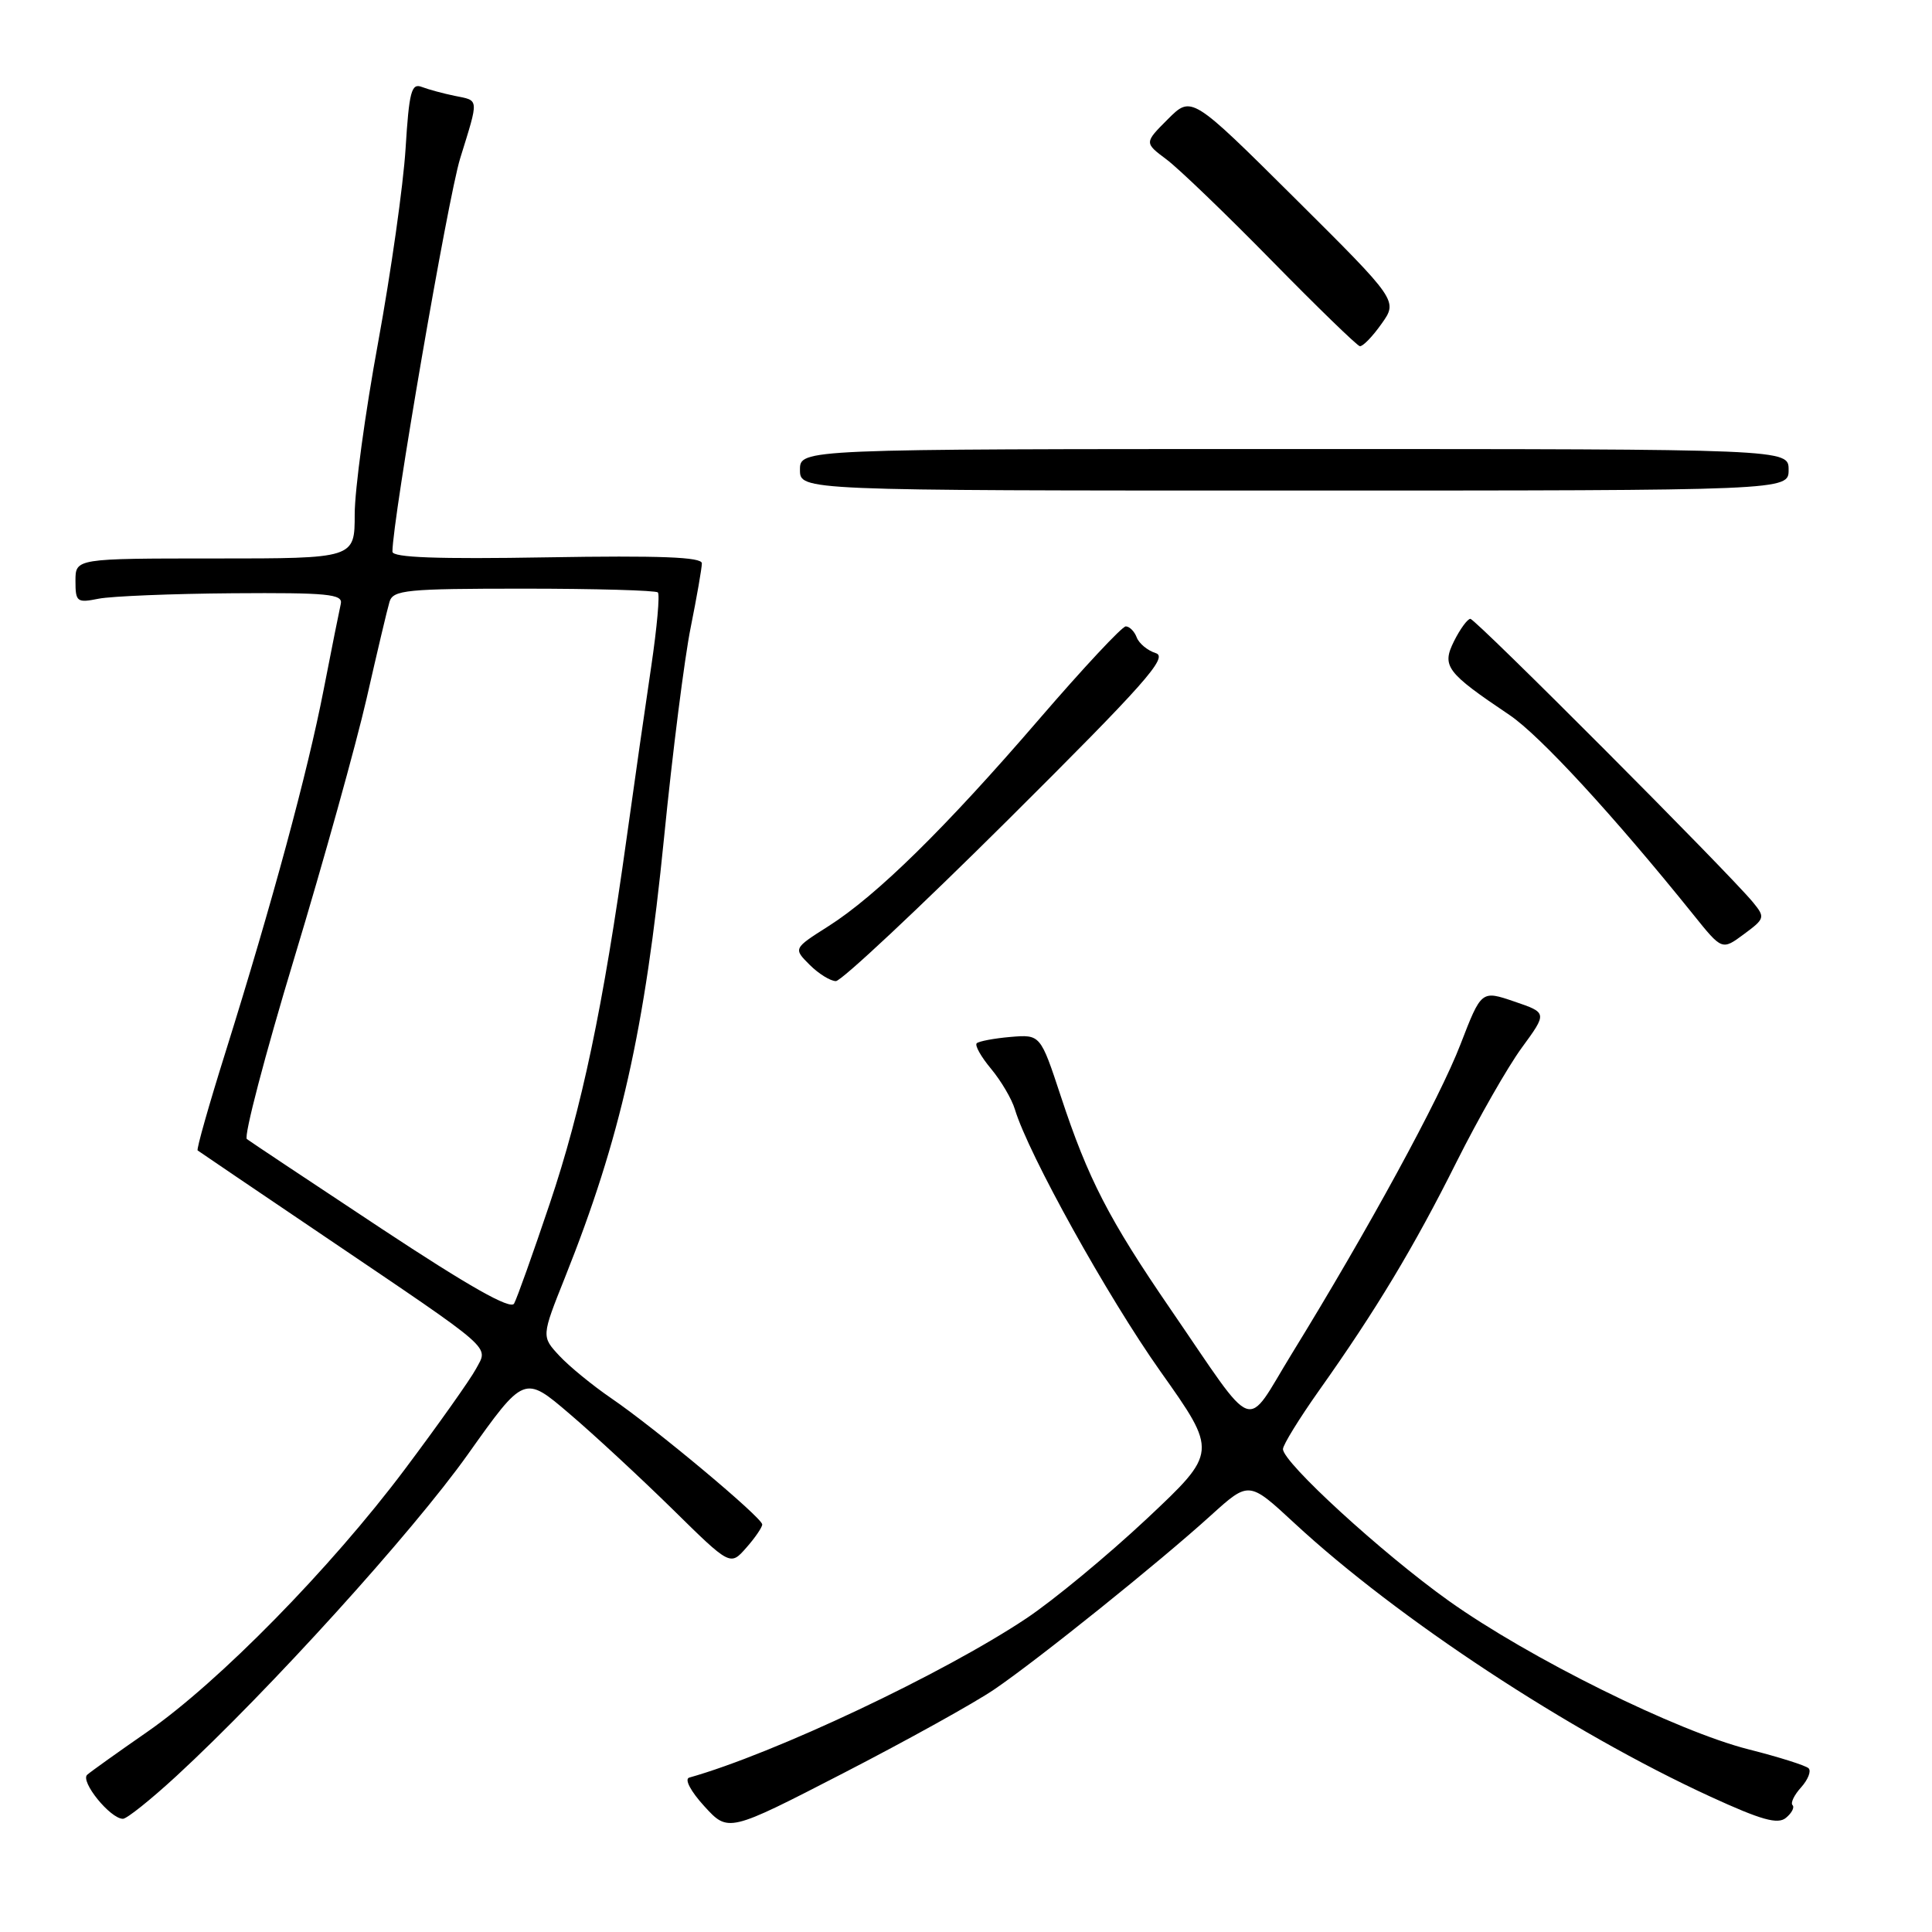 <?xml version="1.0" encoding="UTF-8" standalone="no"?>
<!DOCTYPE svg PUBLIC "-//W3C//DTD SVG 1.1//EN" "http://www.w3.org/Graphics/SVG/1.1/DTD/svg11.dtd" >
<svg xmlns="http://www.w3.org/2000/svg" xmlns:xlink="http://www.w3.org/1999/xlink" version="1.1" viewBox="0 0 256 256">
 <g >
 <path fill="currentColor"
d=" M 131.77 223.84 C 137.53 219.92 153.68 206.95 160.49 200.76 C 165.49 196.24 165.49 196.24 171.49 201.80 C 185.17 214.48 208.00 229.50 226.63 238.06 C 233.38 241.16 235.57 241.78 236.65 240.87 C 237.42 240.24 237.81 239.48 237.52 239.19 C 237.23 238.90 237.74 237.84 238.66 236.83 C 239.57 235.81 240.02 234.68 239.65 234.31 C 239.28 233.94 235.72 232.82 231.74 231.81 C 222.18 229.40 202.62 219.71 191.94 212.10 C 183.15 205.83 170.00 193.79 170.00 192.01 C 170.00 191.46 172.15 187.97 174.78 184.25 C 182.32 173.62 187.38 165.21 193.01 153.94 C 195.89 148.20 199.76 141.41 201.63 138.85 C 205.03 134.20 205.03 134.20 200.66 132.71 C 196.29 131.22 196.29 131.22 193.53 138.36 C 190.77 145.54 181.31 162.90 171.17 179.38 C 164.84 189.69 166.69 190.37 155.12 173.50 C 146.93 161.56 144.17 156.20 140.57 145.28 C 137.86 137.07 137.86 137.07 133.89 137.40 C 131.71 137.59 129.70 137.97 129.42 138.24 C 129.14 138.52 130.00 140.04 131.32 141.62 C 132.64 143.21 134.07 145.62 134.48 147.00 C 136.28 152.96 146.76 171.82 153.75 181.70 C 161.35 192.42 161.35 192.42 151.93 201.27 C 146.74 206.13 139.57 212.06 136.00 214.44 C 124.98 221.79 102.55 232.38 91.33 235.54 C 90.66 235.73 91.51 237.35 93.33 239.34 C 96.50 242.81 96.50 242.81 111.77 234.94 C 120.17 230.61 129.17 225.62 131.77 223.84 Z  M 23.37 235.34 C 35.62 224.04 54.67 203.02 61.98 192.73 C 69.46 182.20 69.46 182.20 75.48 187.35 C 78.79 190.17 84.93 195.87 89.13 199.99 C 96.76 207.50 96.76 207.50 98.88 205.09 C 100.05 203.77 101.00 202.37 101.00 202.00 C 101.00 201.10 86.78 189.22 81.00 185.28 C 78.53 183.59 75.43 181.06 74.12 179.65 C 71.74 177.09 71.74 177.09 74.85 169.30 C 82.23 150.82 85.44 136.56 87.99 111.00 C 89.11 99.72 90.70 87.19 91.52 83.14 C 92.33 79.10 93.00 75.27 93.00 74.64 C 93.00 73.81 87.42 73.60 72.50 73.85 C 57.94 74.10 52.00 73.88 52.00 73.10 C 52.00 68.92 59.35 26.25 60.97 21.00 C 63.48 12.89 63.52 13.36 60.25 12.70 C 58.74 12.39 56.78 11.86 55.89 11.52 C 54.51 10.98 54.21 12.14 53.74 19.70 C 53.44 24.54 51.80 36.10 50.10 45.39 C 48.39 54.67 47.00 64.91 47.00 68.14 C 47.00 74.00 47.00 74.00 28.50 74.00 C 10.00 74.00 10.00 74.00 10.00 76.97 C 10.00 79.76 10.19 79.91 13.08 79.33 C 14.77 79.00 22.76 78.67 30.83 78.61 C 43.39 78.52 45.45 78.72 45.16 80.00 C 44.97 80.83 43.94 85.96 42.88 91.41 C 40.76 102.32 36.08 119.60 29.90 139.35 C 27.68 146.42 26.01 152.31 26.19 152.44 C 26.36 152.57 33.92 157.70 43.00 163.83 C 65.88 179.31 64.72 178.29 63.06 181.40 C 62.30 182.81 58.05 188.81 53.61 194.73 C 43.82 207.78 28.99 222.90 19.50 229.49 C 15.65 232.16 12.08 234.71 11.56 235.16 C 10.58 236.02 14.61 241.00 16.29 241.00 C 16.81 241.00 19.99 238.45 23.37 235.34 Z  M 133.61 108.59 C 151.62 90.67 154.82 87.08 153.16 86.55 C 152.07 86.21 150.93 85.27 150.62 84.46 C 150.32 83.66 149.66 83.00 149.17 83.00 C 148.68 83.00 143.53 88.52 137.72 95.26 C 125.28 109.71 116.15 118.68 109.75 122.74 C 105.12 125.68 105.12 125.68 107.28 127.84 C 108.47 129.03 110.04 130.00 110.76 130.00 C 111.48 130.00 121.76 120.37 133.61 108.59 Z  M 232.29 119.57 C 229.10 115.68 195.52 82.00 194.83 82.00 C 194.46 82.00 193.49 83.32 192.68 84.93 C 191.01 88.28 191.60 89.08 200.00 94.73 C 204.03 97.44 213.81 108.06 224.39 121.21 C 228.18 125.93 228.18 125.93 231.08 123.78 C 233.86 121.73 233.91 121.55 232.29 119.57 Z  M 237.00 62.25 C 237.00 59.50 237.00 59.50 171.50 59.50 C 106.00 59.50 106.00 59.50 106.00 62.25 C 106.00 65.00 106.00 65.00 171.50 65.00 C 237.00 65.00 237.00 65.00 237.00 62.25 Z  M 183.05 42.92 C 185.24 39.85 185.24 39.85 171.56 26.25 C 157.88 12.66 157.88 12.66 154.75 15.79 C 151.62 18.92 151.62 18.92 154.56 21.12 C 156.18 22.33 162.45 28.36 168.50 34.53 C 174.55 40.70 179.81 45.80 180.18 45.87 C 180.56 45.94 181.85 44.62 183.05 42.92 Z  M 50.47 162.75 C 41.14 156.58 33.14 151.26 32.71 150.93 C 32.28 150.60 35.10 139.81 38.99 126.96 C 42.88 114.10 47.19 98.61 48.58 92.54 C 49.96 86.47 51.32 80.71 51.61 79.75 C 52.08 78.17 53.82 78.00 69.40 78.00 C 78.90 78.00 86.89 78.23 87.17 78.50 C 87.45 78.78 87.05 83.17 86.30 88.25 C 85.54 93.34 84.07 103.58 83.04 111.00 C 79.92 133.41 77.09 146.88 72.84 159.50 C 70.62 166.10 68.50 172.05 68.12 172.73 C 67.65 173.58 62.14 170.46 50.47 162.75 Z "/>
</g>
</svg>
